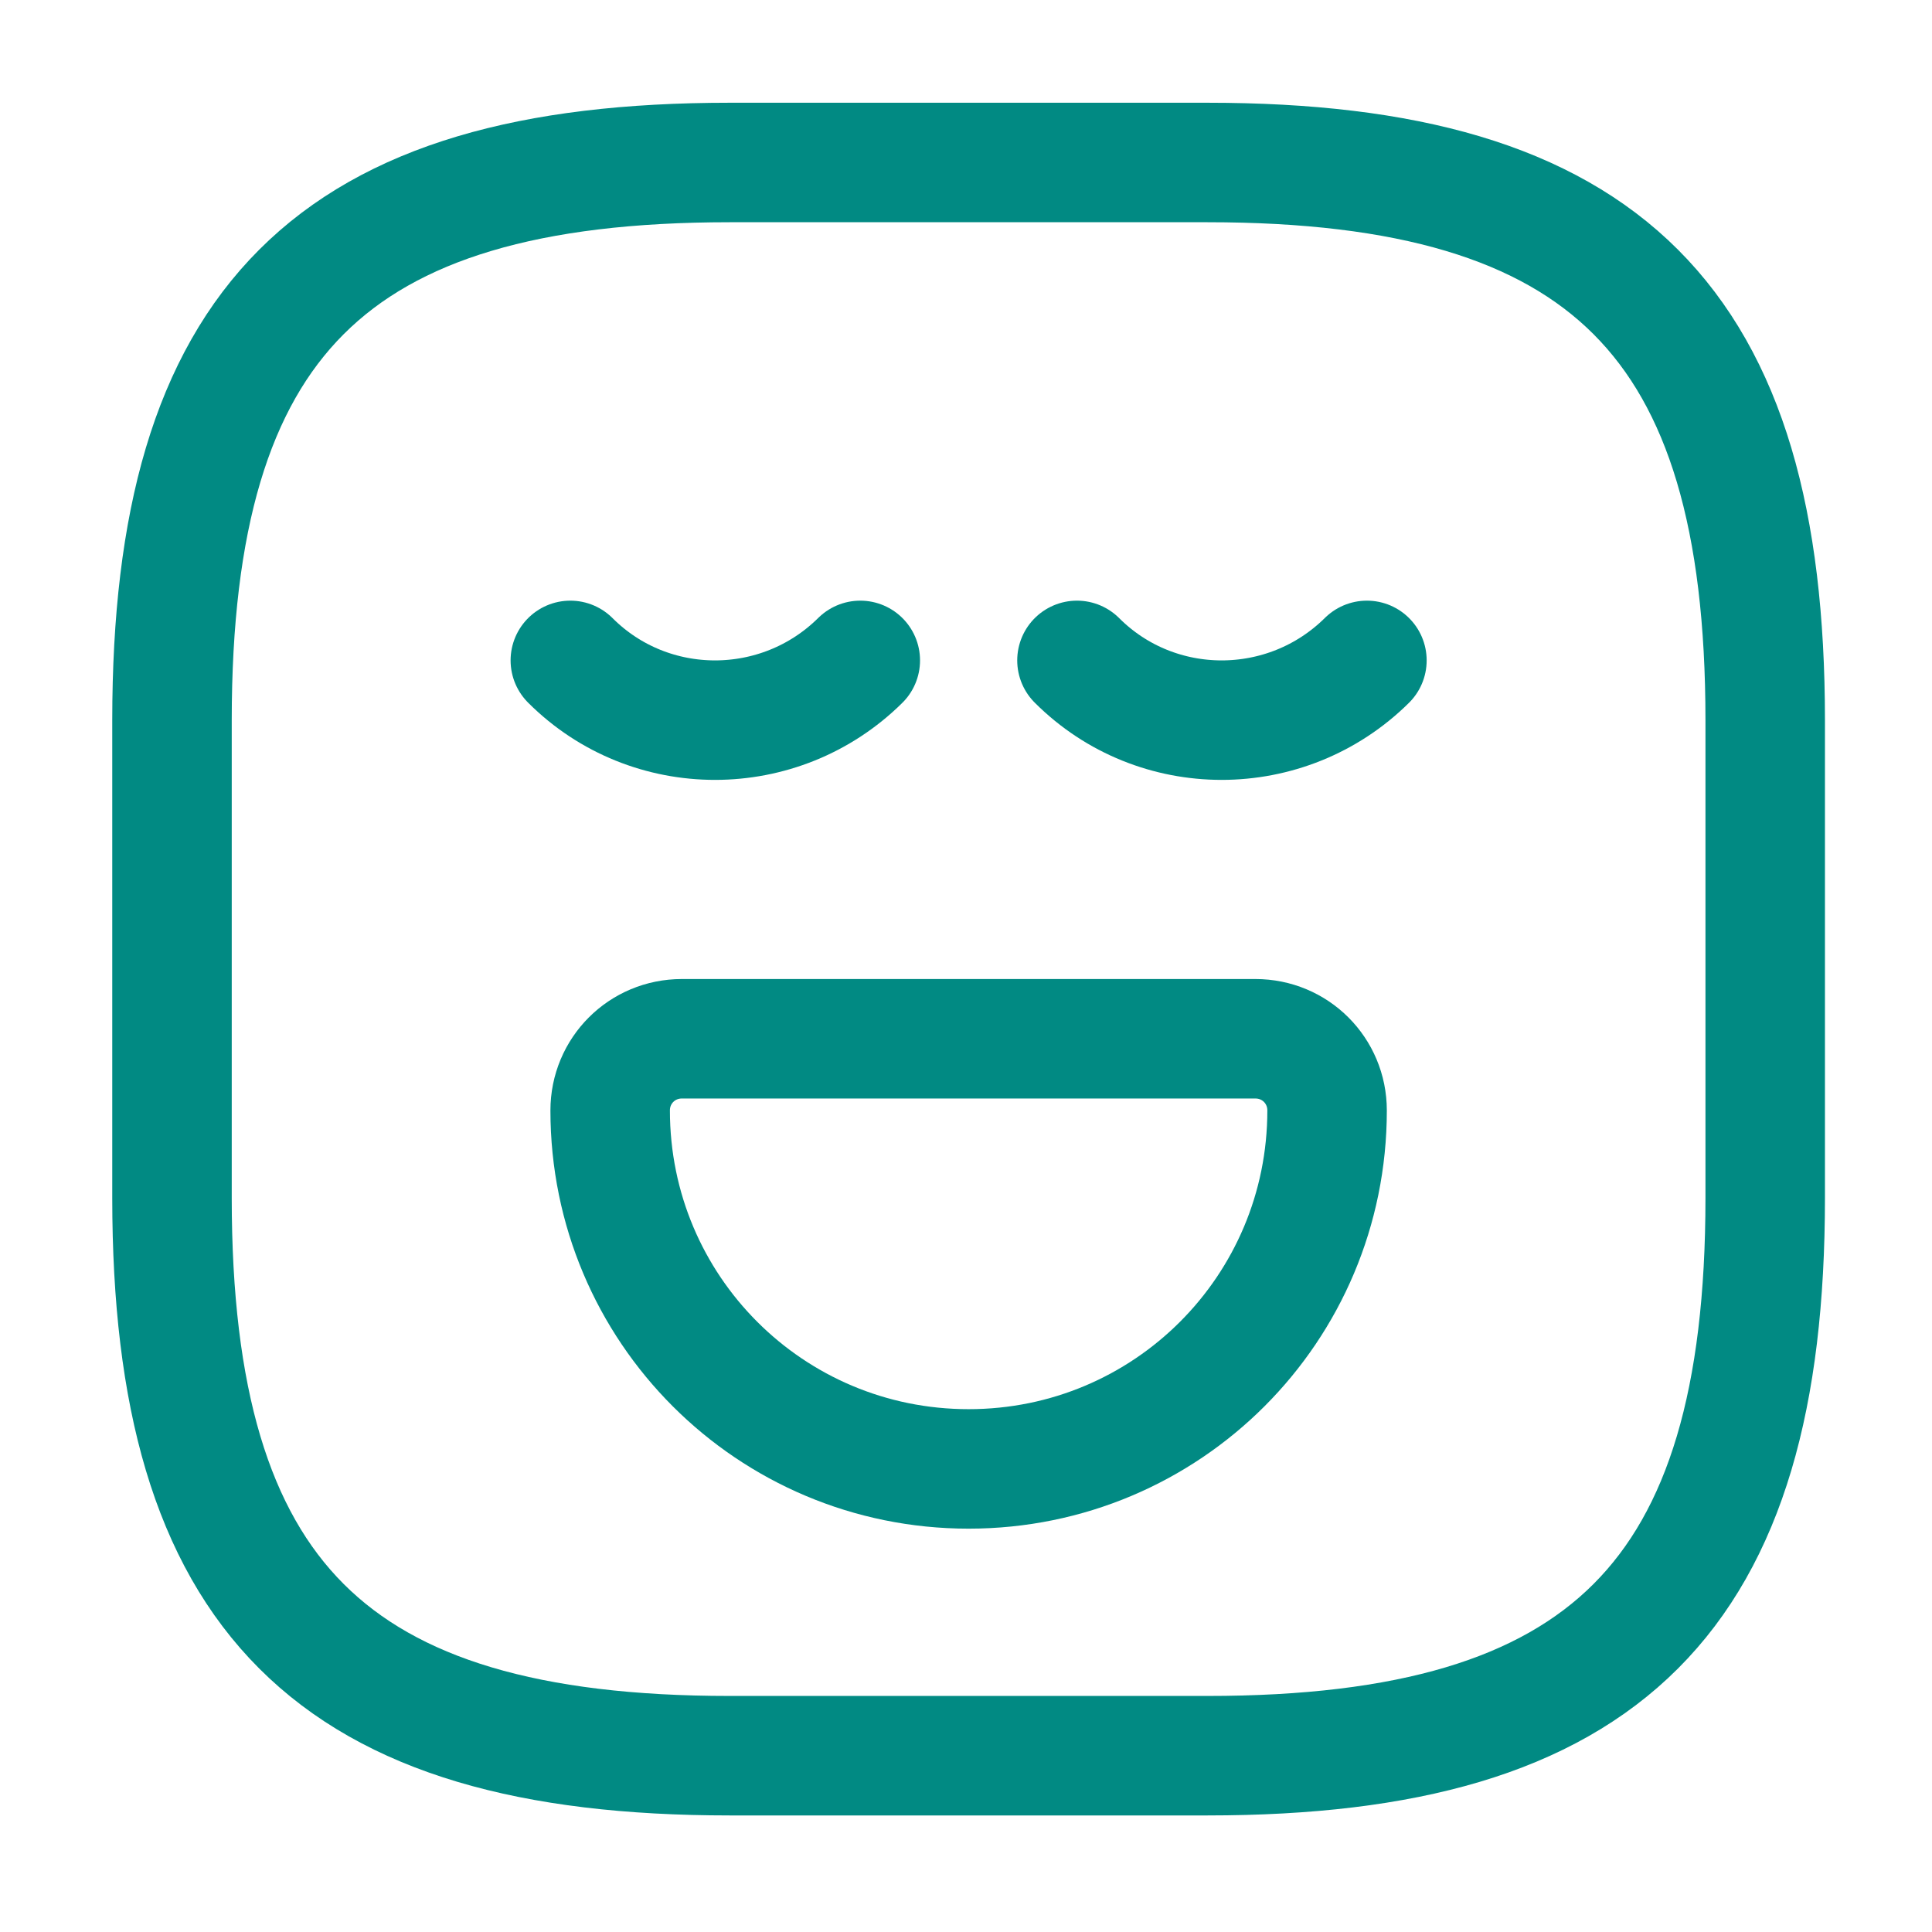 <svg width="39" height="39" viewBox="0 0 39 39" fill="none" xmlns="http://www.w3.org/2000/svg">
<path d="M14.729 35.441H24.377C32.417 35.441 35.633 32.225 35.633 24.185V14.537C35.633 6.496 32.417 3.28 24.377 3.28H14.729C6.688 3.28 3.472 6.496 3.472 14.537V24.185C3.472 32.225 6.688 35.441 14.729 35.441Z" stroke="#018A83" stroke-width="2.412" stroke-linecap="round" stroke-linejoin="round"/>
<path d="M11.513 13.331C13.121 14.939 15.742 14.939 17.366 13.331" stroke="#018A83" stroke-width="2.412" stroke-miterlimit="10" stroke-linecap="round" stroke-linejoin="round"/>
<path d="M21.74 13.331C23.348 14.939 25.969 14.939 27.593 13.331" stroke="#018A83" stroke-width="2.412" stroke-miterlimit="10" stroke-linecap="round" stroke-linejoin="round"/>
<path d="M13.764 20.969H25.342C26.146 20.969 26.789 21.612 26.789 22.416C26.789 26.42 23.557 29.652 19.553 29.652C15.549 29.652 12.317 26.42 12.317 22.416C12.317 21.612 12.96 20.969 13.764 20.969Z" stroke="#018A83" stroke-width="2.412" stroke-miterlimit="10" stroke-linecap="round" stroke-linejoin="round"/>
</svg>
